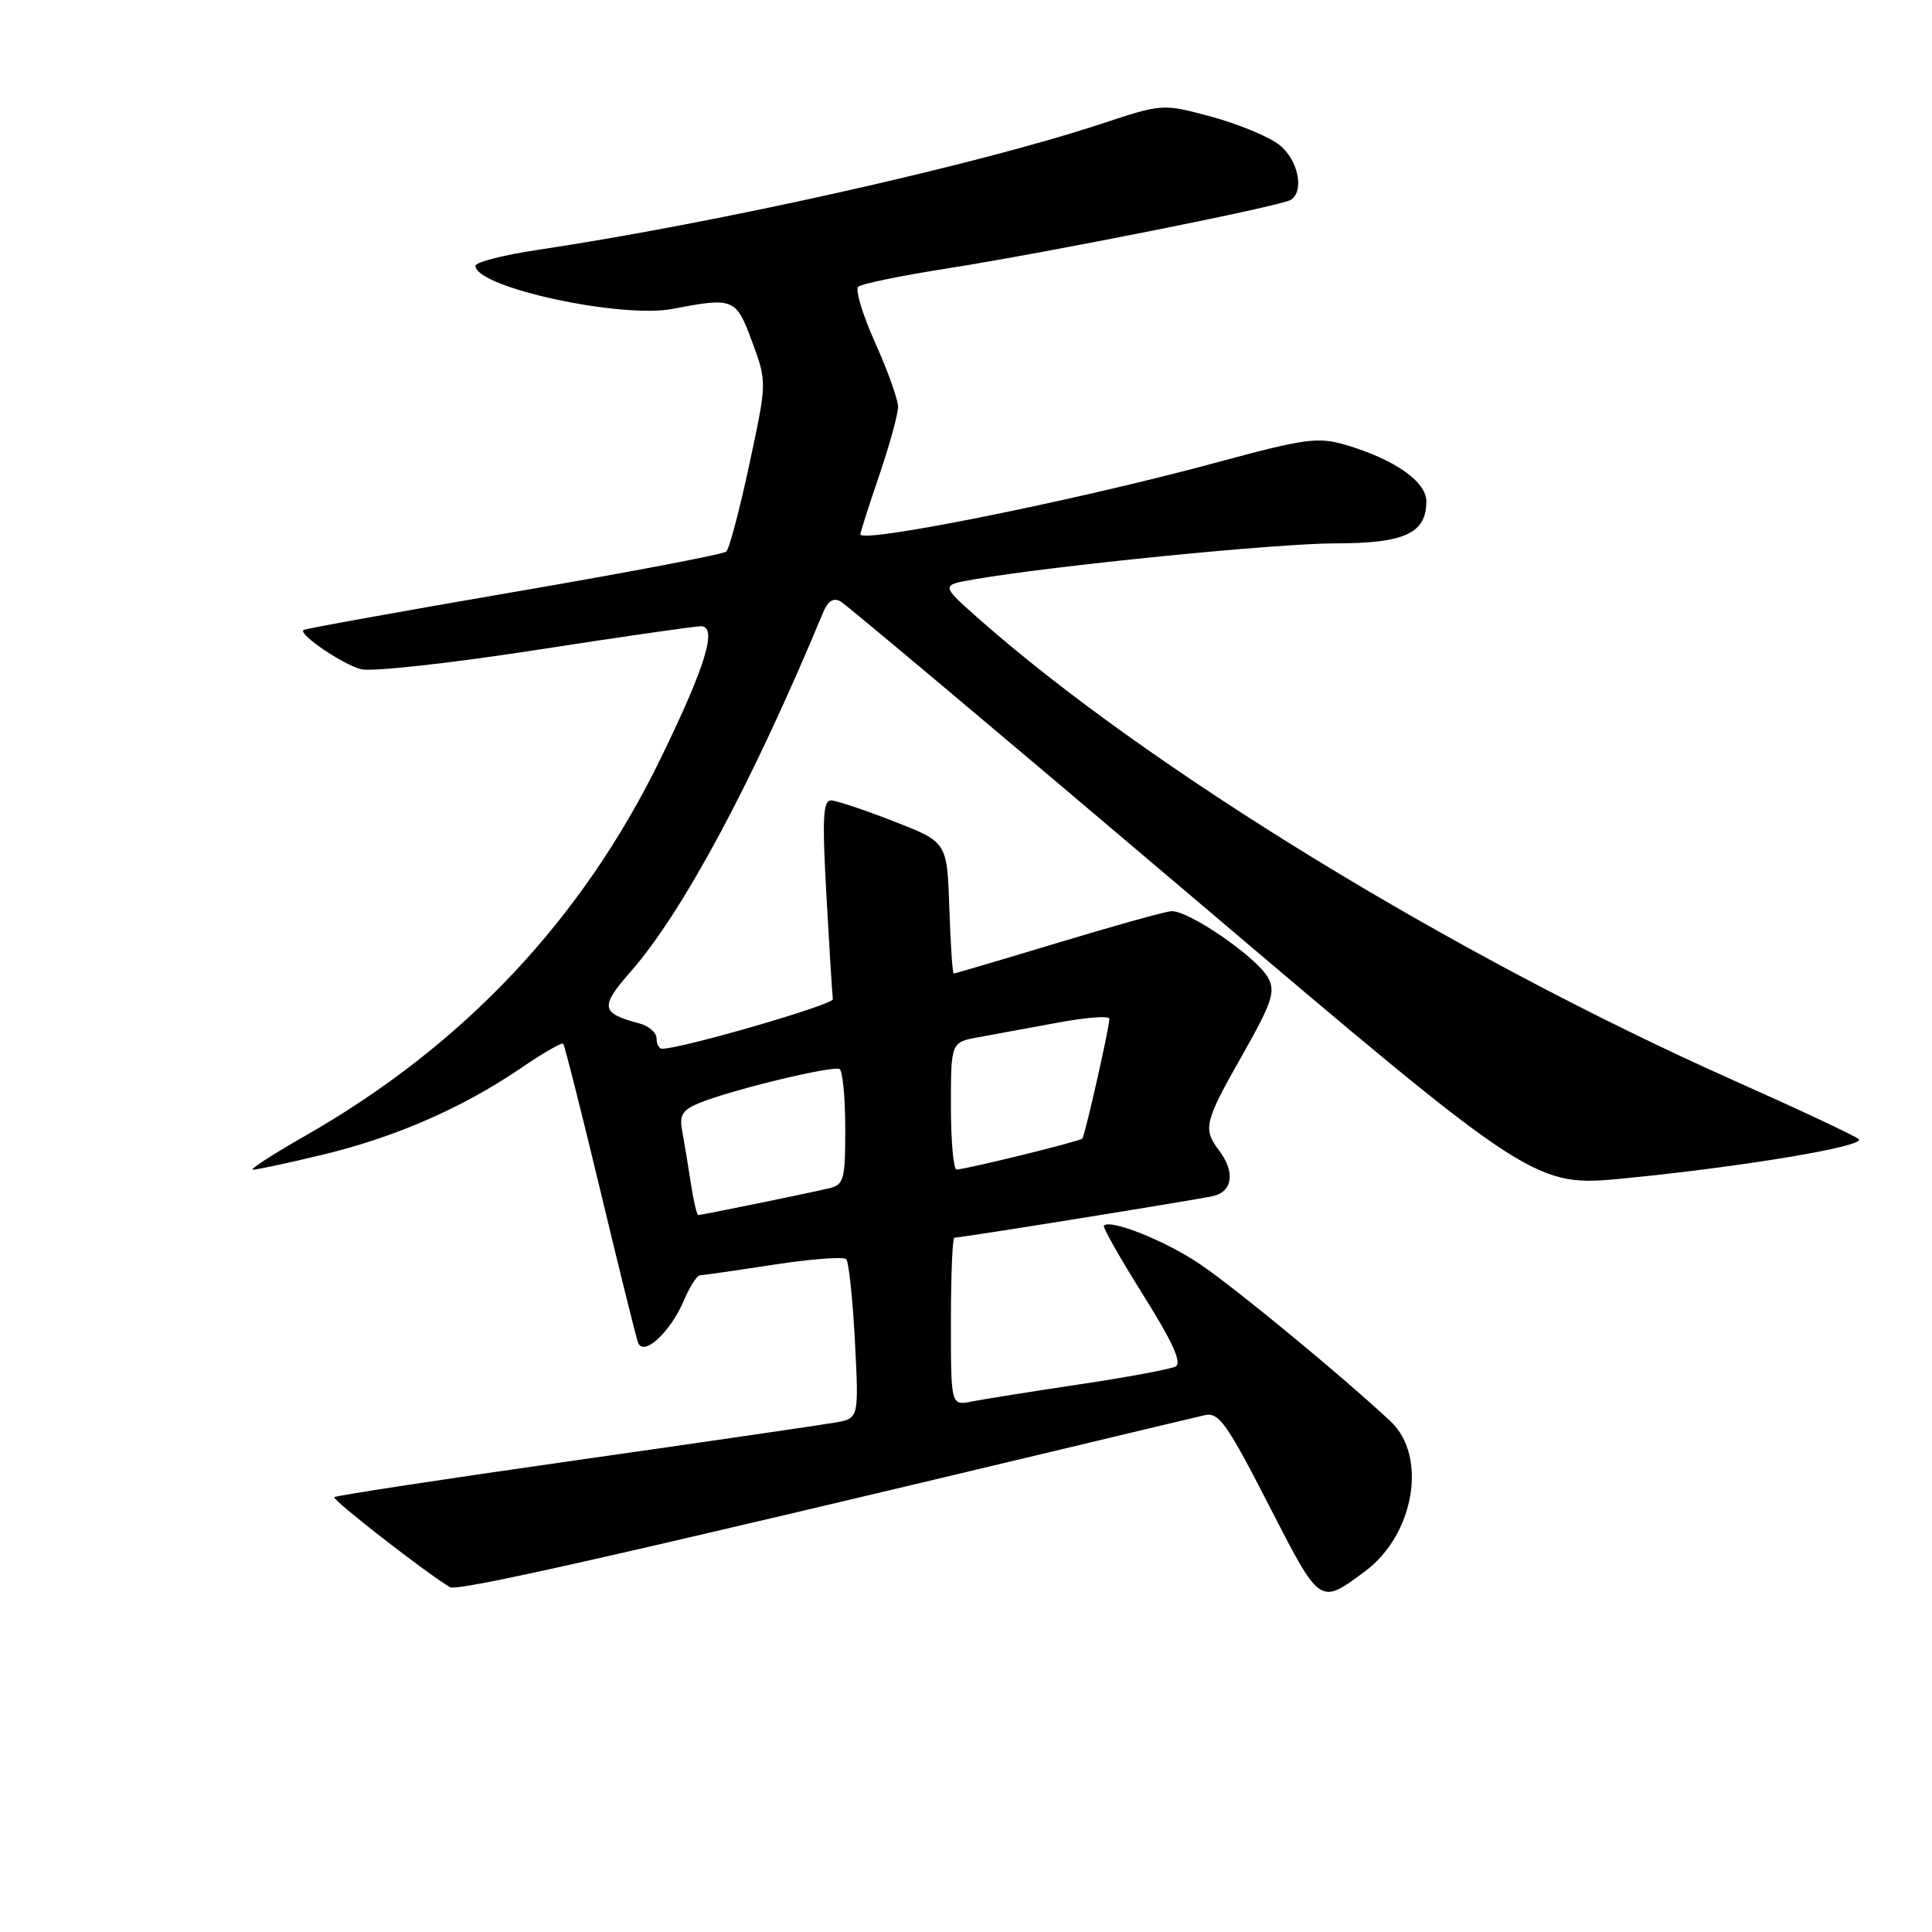 <?xml version="1.0" encoding="UTF-8" standalone="no"?>
<!DOCTYPE svg PUBLIC "-//W3C//DTD SVG 1.1//EN" "http://www.w3.org/Graphics/SVG/1.1/DTD/svg11.dtd" >
<svg xmlns="http://www.w3.org/2000/svg" xmlns:xlink="http://www.w3.org/1999/xlink" version="1.1" viewBox="0 0 256 256">
 <g >
 <path fill="currentColor"
d=" M 180.86 208.22 C 187.41 203.37 189.19 192.95 184.25 188.33 C 177.86 182.35 163.63 170.62 158.95 167.47 C 154.40 164.40 147.16 161.51 146.27 162.40 C 146.08 162.59 148.42 166.72 151.47 171.58 C 155.40 177.85 156.65 180.60 155.76 181.07 C 155.07 181.43 149.32 182.50 143.00 183.44 C 136.68 184.39 130.26 185.41 128.75 185.71 C 126.00 186.25 126.00 186.25 126.00 175.12 C 126.00 169.01 126.21 164.00 126.46 164.00 C 127.38 164.00 158.58 158.98 160.75 158.48 C 163.35 157.88 163.69 155.29 161.53 152.44 C 159.36 149.57 159.58 148.68 164.60 139.83 C 168.53 132.89 169.03 131.42 168.05 129.59 C 166.59 126.86 157.39 120.54 155.18 120.74 C 154.25 120.82 147.46 122.72 140.08 124.95 C 132.70 127.18 126.53 129.00 126.37 129.00 C 126.21 129.00 125.95 125.08 125.79 120.29 C 125.50 111.59 125.50 111.59 118.50 108.86 C 114.65 107.35 110.89 106.10 110.15 106.06 C 109.05 106.01 108.93 108.34 109.51 118.75 C 109.90 125.76 110.28 131.90 110.36 132.40 C 110.47 133.11 90.66 138.87 87.75 138.97 C 87.34 138.99 87.00 138.37 87.00 137.61 C 87.00 136.84 85.99 135.95 84.75 135.62 C 79.58 134.24 79.45 133.44 83.59 128.72 C 90.50 120.83 99.72 103.64 109.05 81.20 C 109.70 79.62 110.44 79.15 111.39 79.70 C 112.16 80.14 133.16 97.78 158.05 118.90 C 203.31 157.31 203.31 157.31 215.35 156.13 C 231.13 154.58 247.29 151.87 246.29 150.94 C 245.86 150.53 238.30 146.98 229.50 143.06 C 192.63 126.61 152.00 101.74 129.58 81.89 C 124.66 77.53 124.66 77.53 129.08 76.77 C 139.67 74.94 169.21 72.00 176.92 72.00 C 186.12 72.00 189.00 70.67 189.00 66.43 C 189.00 63.82 184.78 60.87 178.37 58.97 C 174.61 57.86 173.01 58.08 160.87 61.37 C 142.47 66.34 114.00 72.07 114.00 70.79 C 114.00 70.55 115.12 67.04 116.50 63.00 C 117.87 58.96 119.00 54.87 119.00 53.92 C 119.00 52.97 117.64 49.14 115.97 45.43 C 114.30 41.71 113.29 38.36 113.72 37.99 C 114.15 37.61 119.45 36.52 125.50 35.57 C 138.90 33.46 169.67 27.32 171.02 26.49 C 172.88 25.34 172.01 21.15 169.51 19.19 C 168.14 18.11 164.10 16.44 160.54 15.47 C 154.05 13.72 154.05 13.72 145.95 16.40 C 129.41 21.86 95.20 29.52 71.25 33.11 C 66.71 33.79 63.00 34.74 63.00 35.22 C 63.00 38.07 82.26 42.26 89.19 40.92 C 97.21 39.37 97.54 39.51 99.67 45.31 C 101.63 50.62 101.63 50.62 99.29 61.53 C 98.01 67.53 96.63 72.74 96.23 73.09 C 95.83 73.45 83.12 75.87 68.00 78.46 C 52.88 81.06 40.36 83.32 40.20 83.48 C 39.57 84.09 45.44 88.07 47.87 88.68 C 49.27 89.03 59.66 87.89 70.96 86.14 C 82.26 84.39 92.12 82.97 92.88 82.98 C 95.10 83.01 93.54 88.17 87.59 100.40 C 77.20 121.79 61.42 138.55 40.39 150.53 C 36.08 152.99 32.99 155.00 33.52 154.99 C 34.06 154.99 38.20 154.10 42.73 153.01 C 52.27 150.73 61.26 146.81 68.89 141.62 C 71.85 139.60 74.43 138.10 74.62 138.29 C 74.81 138.47 77.00 147.15 79.50 157.56 C 82.00 167.98 84.26 177.12 84.54 177.89 C 85.25 179.84 88.85 176.52 90.65 172.25 C 91.41 170.46 92.36 168.99 92.76 168.98 C 93.17 168.97 97.55 168.34 102.50 167.58 C 107.45 166.82 111.78 166.49 112.13 166.85 C 112.47 167.21 112.99 172.10 113.28 177.72 C 113.81 187.95 113.81 187.95 110.65 188.50 C 108.92 188.80 93.36 191.07 76.08 193.53 C 58.80 195.99 44.50 198.17 44.29 198.38 C 43.96 198.71 56.60 208.54 59.63 210.31 C 60.63 210.89 80.83 206.34 140.50 192.08 C 149.85 189.84 158.46 187.79 159.63 187.52 C 161.49 187.09 162.56 188.59 168.10 199.39 C 174.98 212.80 174.82 212.69 180.86 208.22 Z  M 91.53 156.75 C 91.18 154.41 90.67 151.33 90.40 149.89 C 89.99 147.75 90.41 147.08 92.70 146.14 C 97.00 144.39 110.41 141.15 111.25 141.66 C 111.66 141.91 112.00 145.46 112.00 149.54 C 112.00 156.42 111.83 157.00 109.75 157.48 C 106.64 158.21 92.95 161.00 92.52 161.00 C 92.33 161.00 91.89 159.09 91.53 156.75 Z  M 126.00 146.55 C 126.00 138.09 126.00 138.09 129.75 137.42 C 131.81 137.05 136.54 136.18 140.25 135.49 C 143.96 134.80 147.00 134.57 147.00 134.99 C 147.00 136.15 143.77 150.45 143.41 150.87 C 143.10 151.23 128.19 154.90 126.75 154.97 C 126.34 154.98 126.00 151.20 126.00 146.55 Z "/>
</g>
</svg>